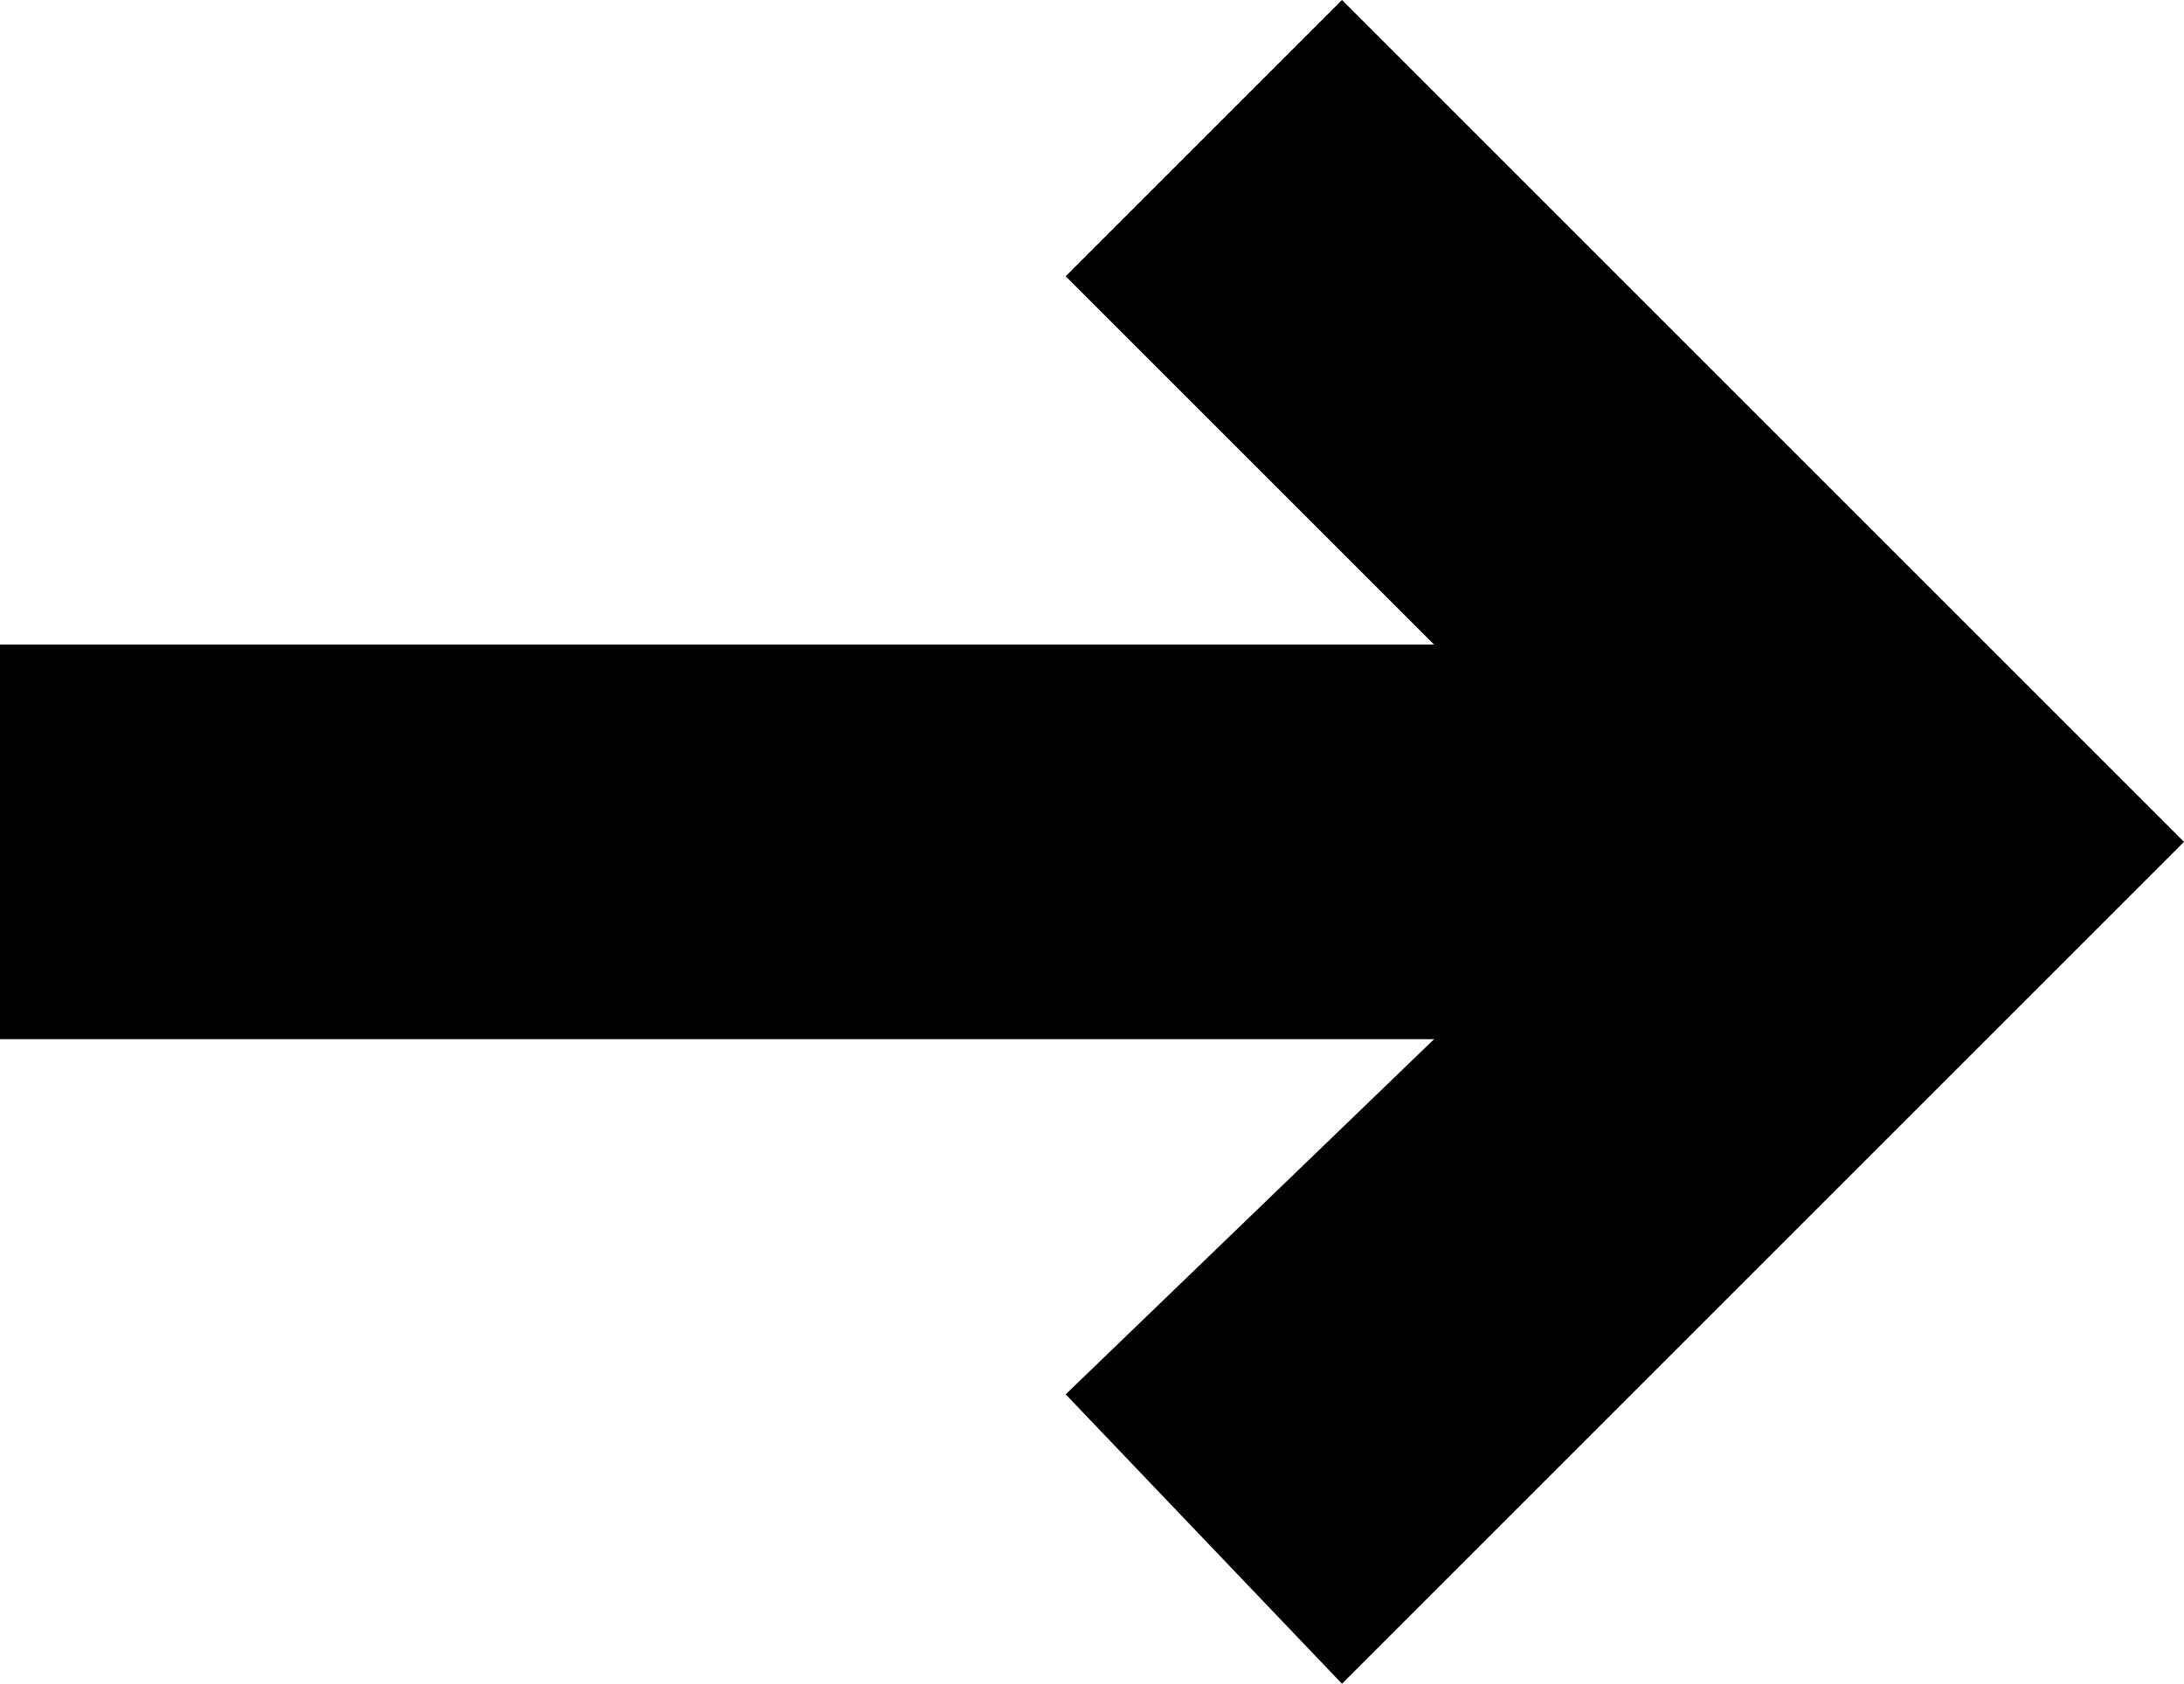 <?xml version="1.0" encoding="UTF-8"?>
<svg id="_Слой_1" data-name="Слой 1" xmlns="http://www.w3.org/2000/svg" version="1.1" viewBox="0 0 16.6 12.8">
  <defs>
    <style>
      .cls-1 {
        fill: #000;
        stroke-width: 0px;
      }
    </style>
  </defs>
  <polygon class="cls-1" points="10.2 0 8.1 2.1 10.9 4.9 0 4.9 0 7.9 10.9 7.9 8.1 10.6 10.2 12.8 16.6 6.4 10.2 0"/>
</svg>